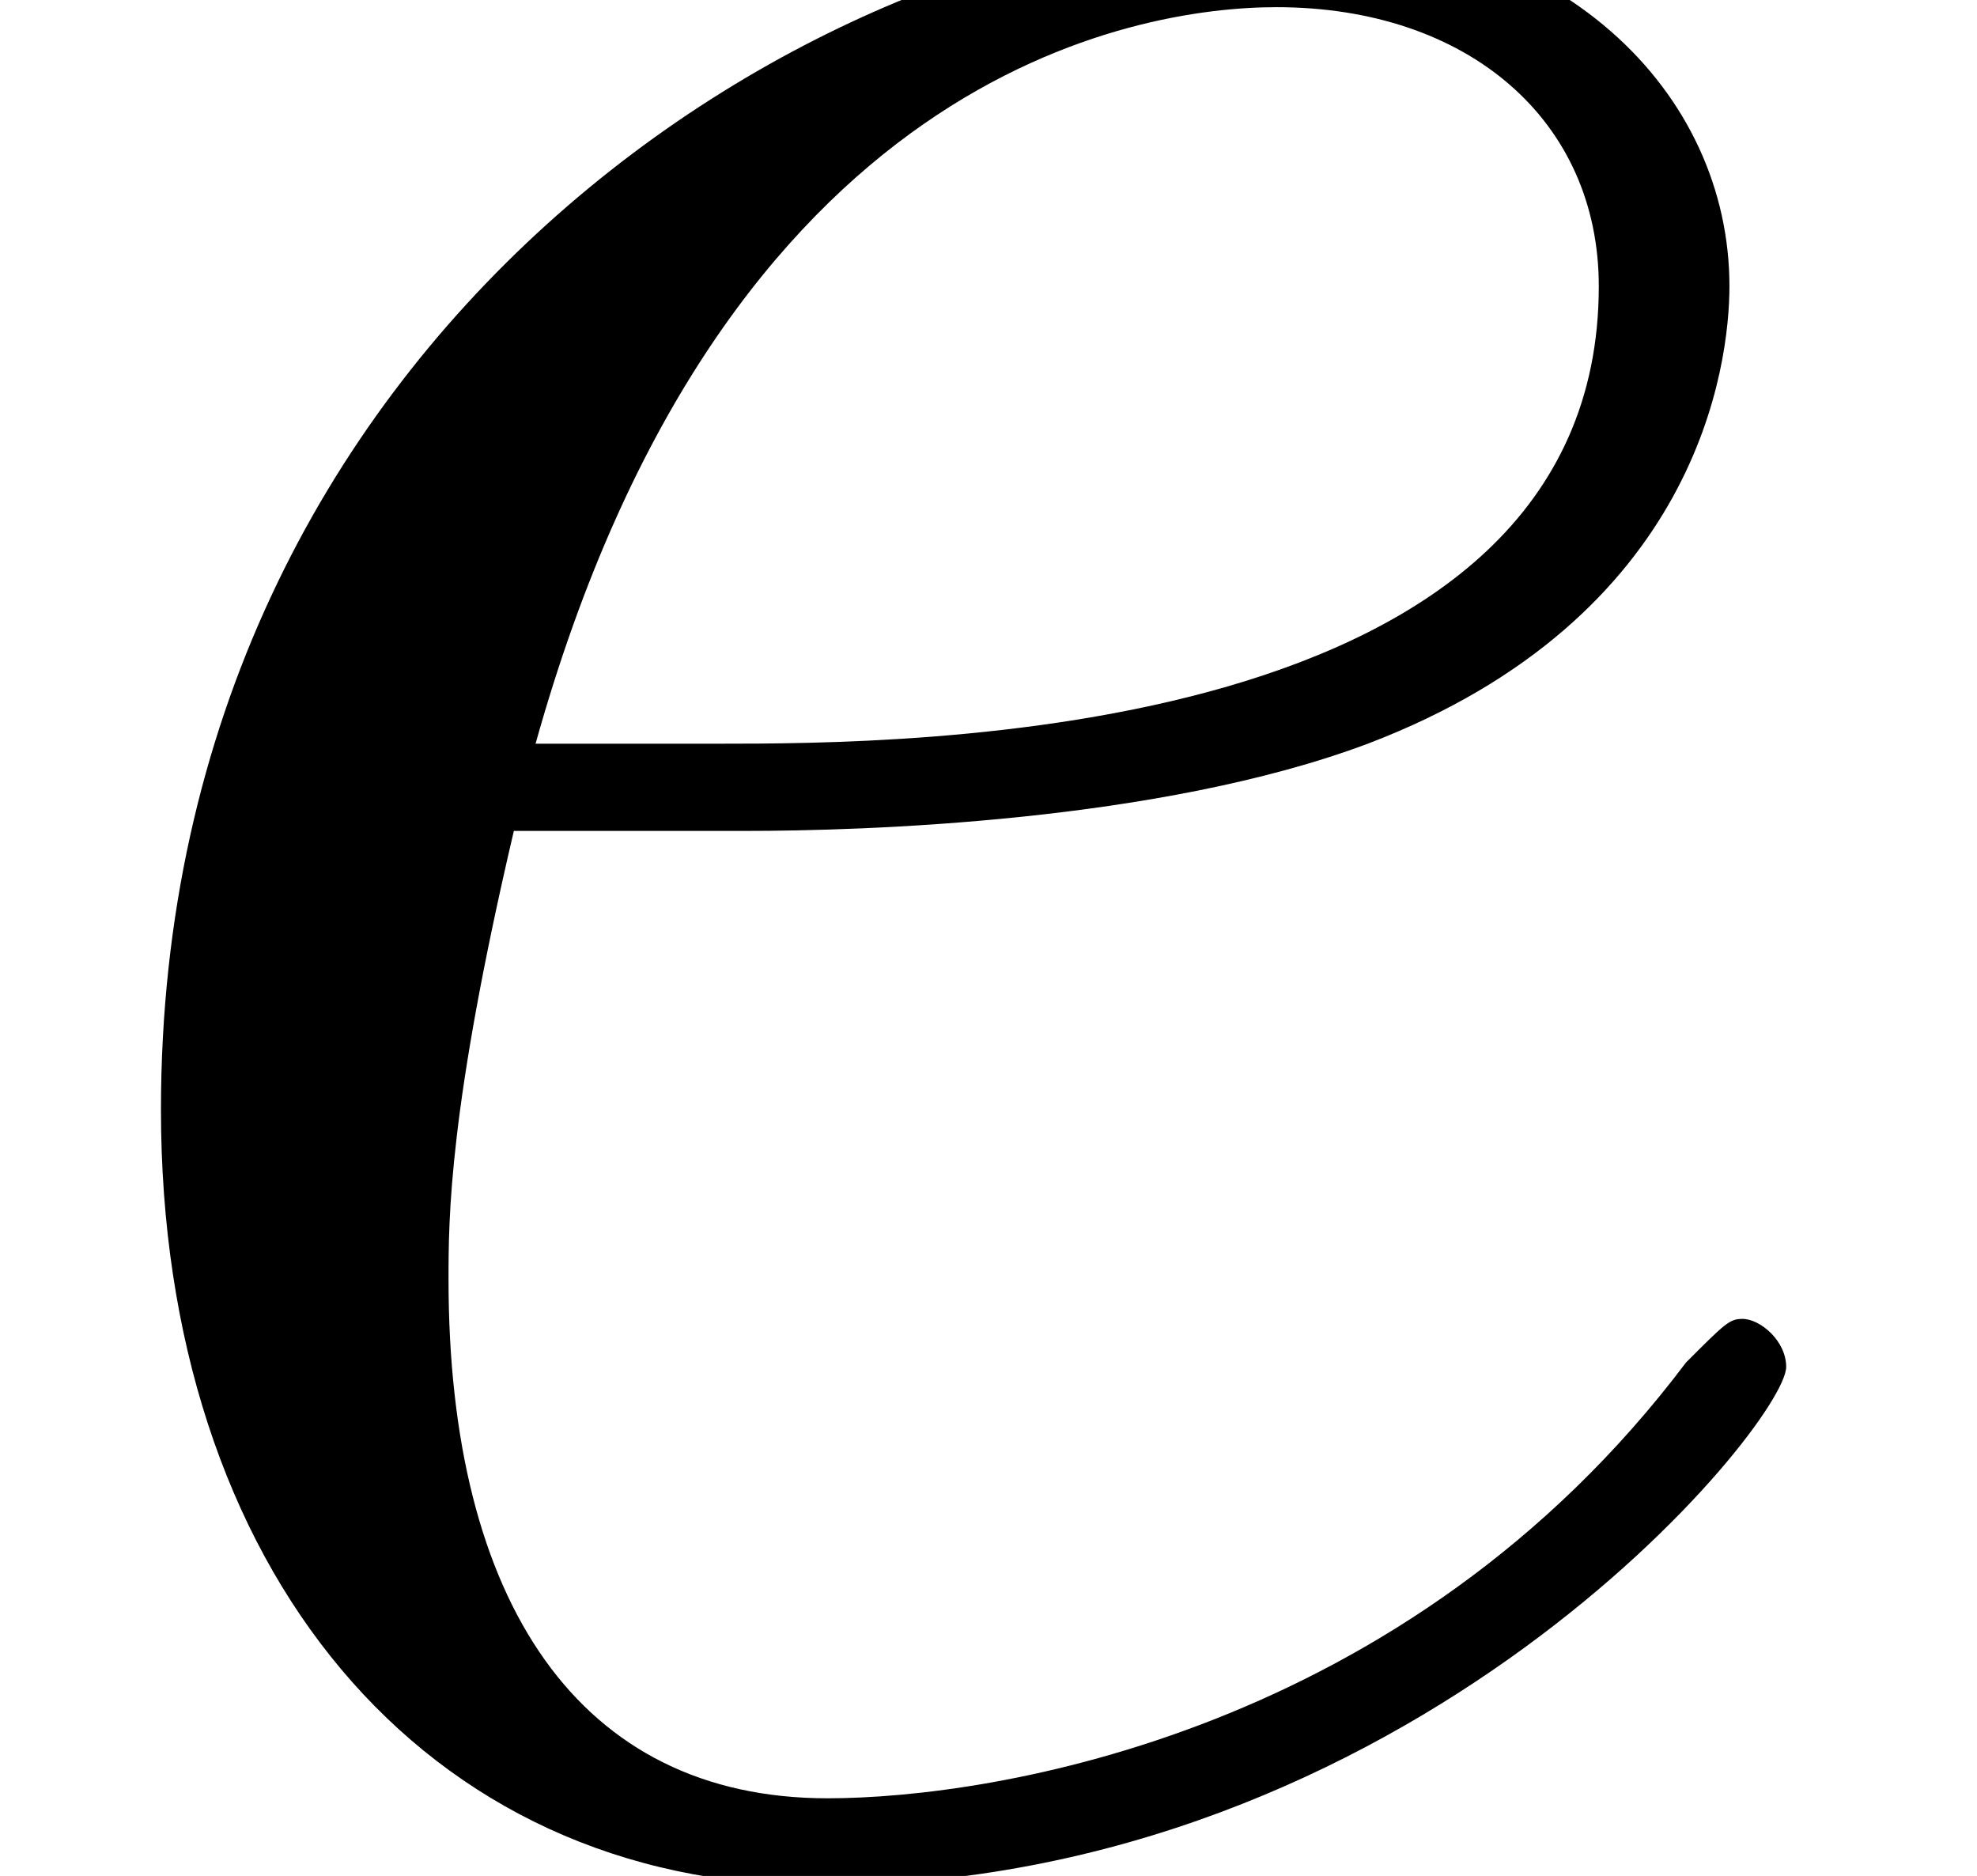 <?xml version='1.0' encoding='ISO-8859-1'?>
<!DOCTYPE svg PUBLIC "-//W3C//DTD SVG 1.1//EN" "http://www.w3.org/Graphics/SVG/1.1/DTD/svg11.dtd">
<!-- This file was generated by dvisvgm 1.2.2 (x86_64-unknown-linux-gnu) -->
<!-- Fri Nov 25 01:12:23 2016 -->
<svg height='12.06pt' version='1.1' viewBox='0 0 12.711 12.06' width='12.711pt' xmlns='http://www.w3.org/2000/svg' xmlns:xlink='http://www.w3.org/1999/xlink'>
<defs>
<path d='M4.454 -5.772C5.125 -5.772 6.817 -5.822 8.011 -6.27C9.902 -6.991 10.076 -8.434 10.076 -8.882C10.076 -9.977 9.131 -10.972 7.489 -10.972C4.876 -10.972 1.12 -8.608 1.12 -4.18C1.12 -1.567 2.612 0.249 4.876 0.249C8.26 0.249 10.4 -2.388 10.4 -2.712C10.4 -2.861 10.251 -2.986 10.151 -2.986C10.076 -2.986 10.052 -2.961 9.828 -2.737C8.235 -0.622 5.872 -0.249 4.926 -0.249C3.508 -0.249 2.762 -1.368 2.762 -3.21C2.762 -3.558 2.762 -4.18 3.135 -5.772H4.454ZM3.259 -6.27C4.329 -10.101 6.693 -10.475 7.489 -10.475C8.584 -10.475 9.33 -9.828 9.33 -8.882C9.33 -6.27 5.349 -6.27 4.304 -6.27H3.259Z' id='g0-101'/>
</defs>
<g id='page1' transform='matrix(1.126 0 0 1.126 -63.986 -62.475)'>
<use x='56.625' xlink:href='#g0-101' y='66'/>
</g>
</svg>
